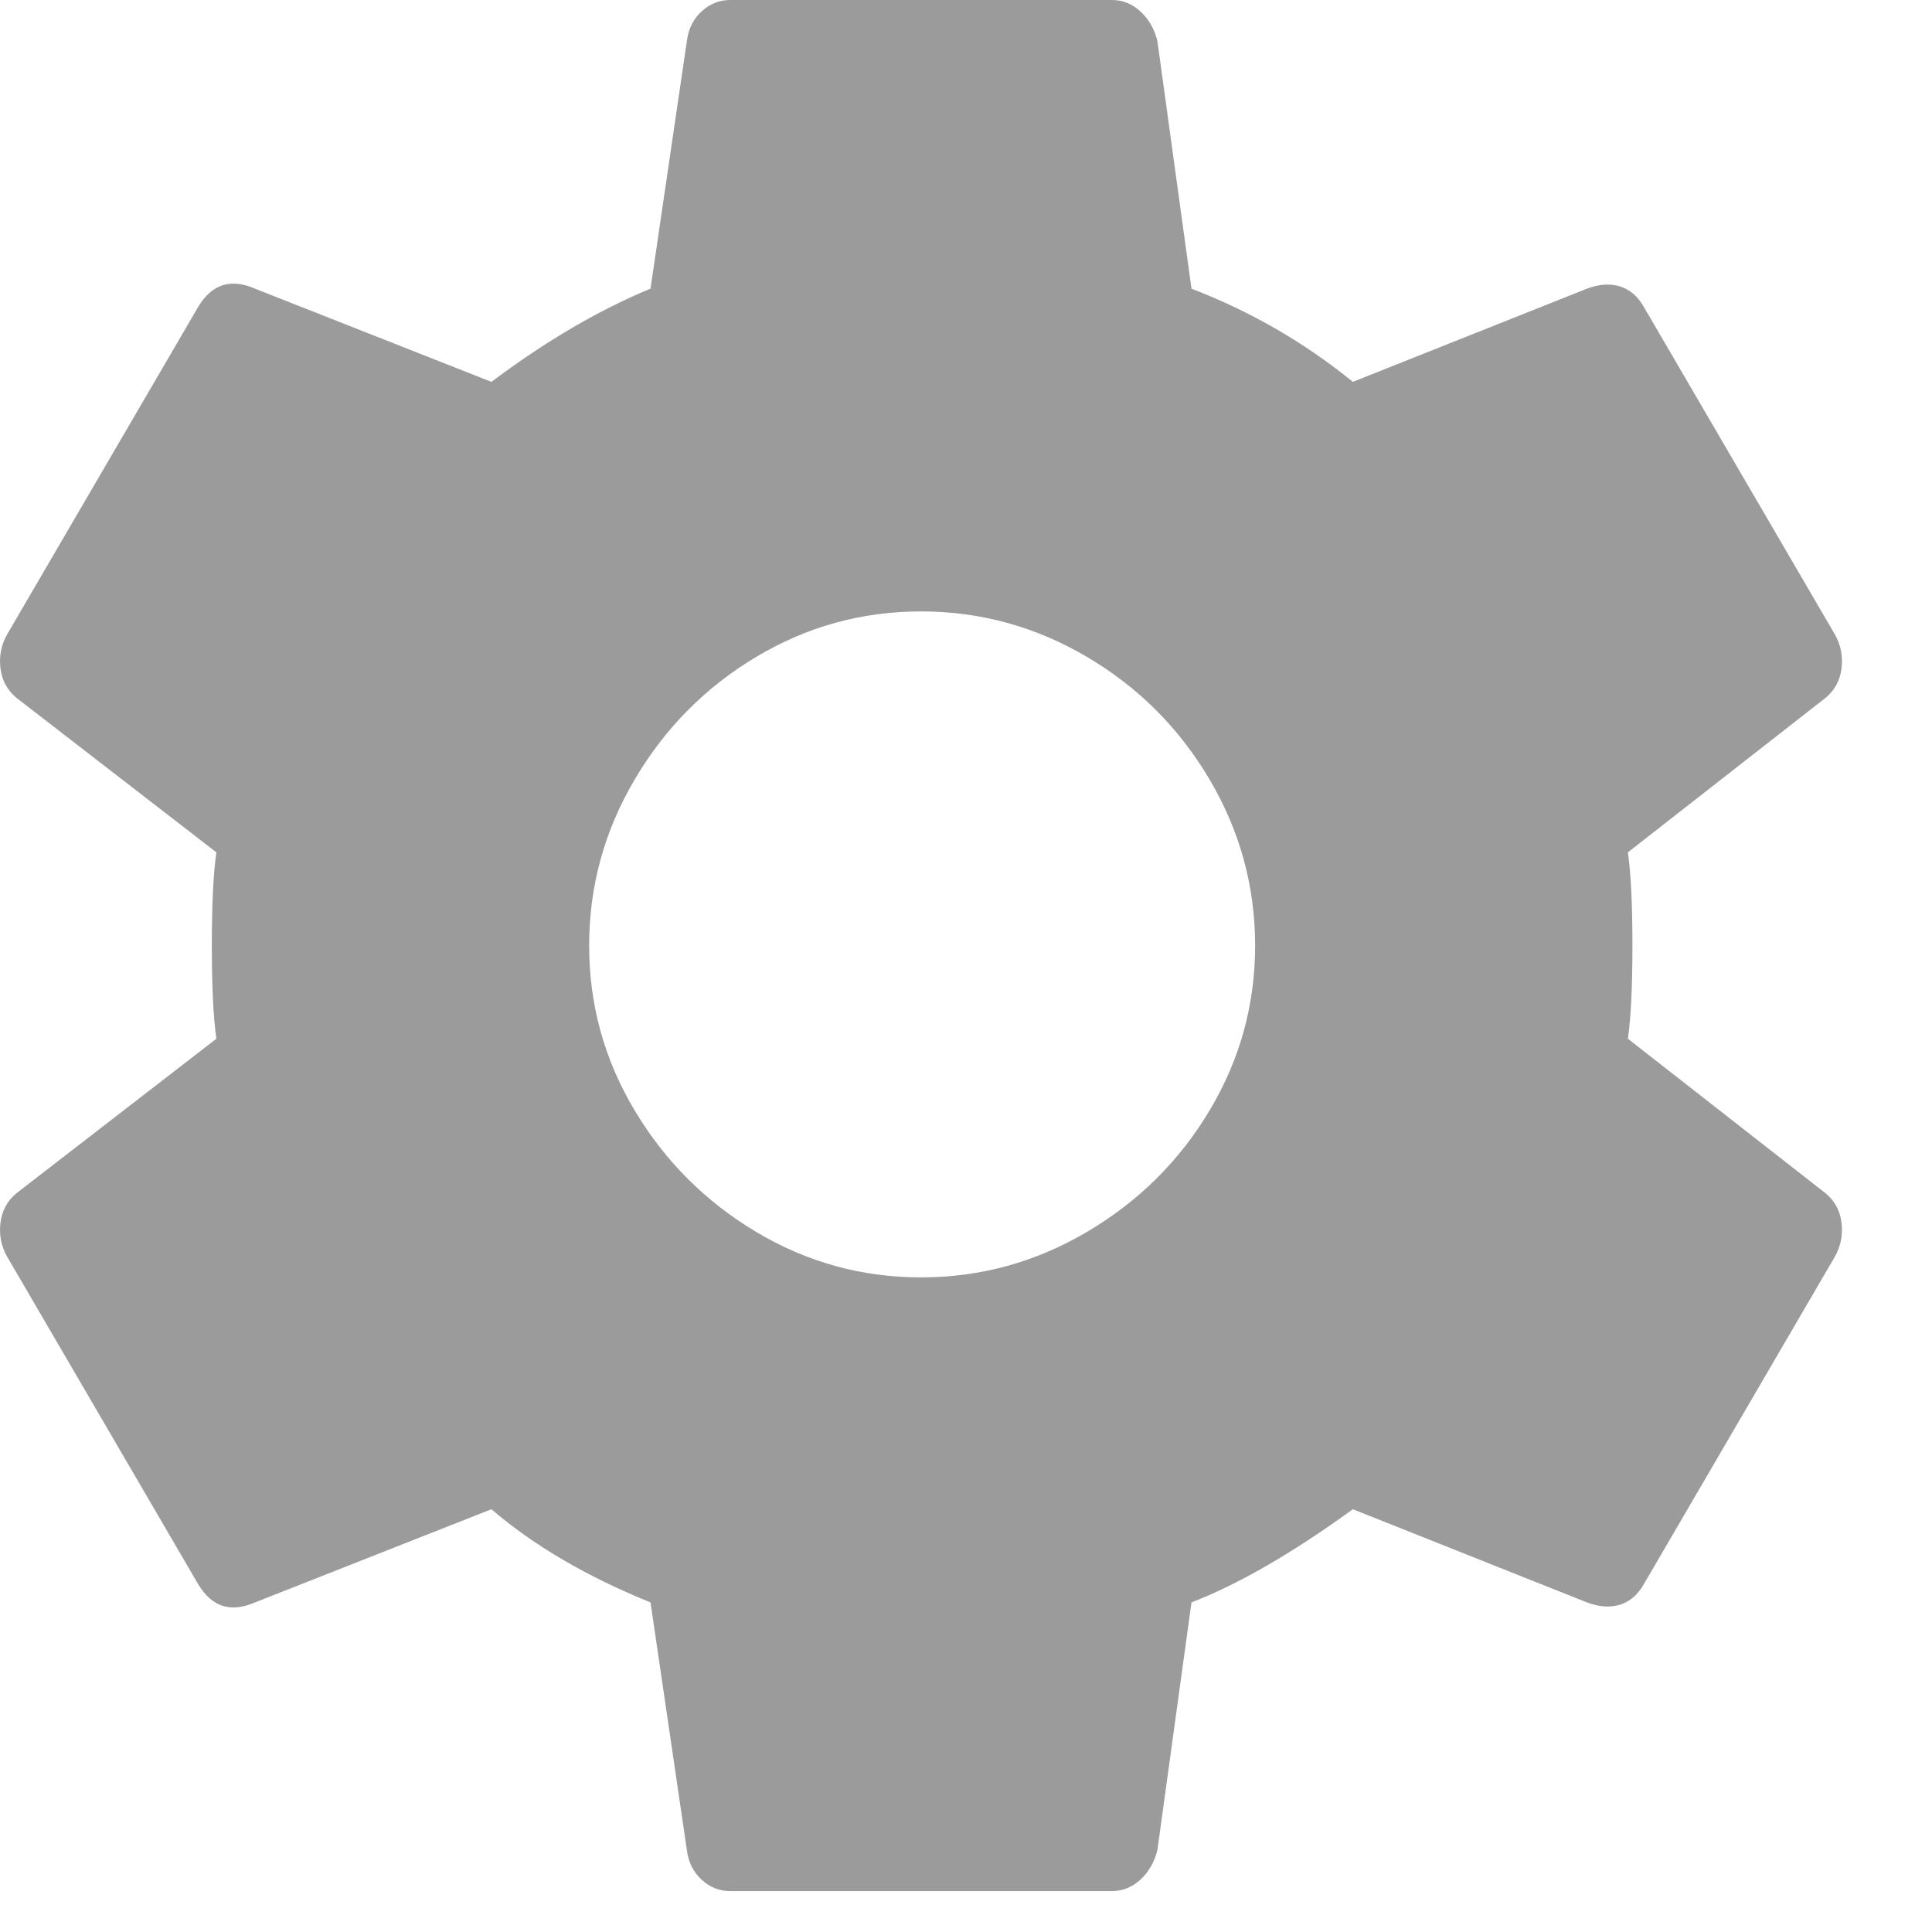 <?xml version="1.0" encoding="UTF-8"?>
<svg width="17px" height="17px" viewBox="0 0 17 17" version="1.1" xmlns="http://www.w3.org/2000/svg" xmlns:xlink="http://www.w3.org/1999/xlink">
    <!-- Generator: Sketch 52.3 (67297) - http://www.bohemiancoding.com/sketch -->
    <title>cog</title>
    <desc>Created with Sketch.</desc>
    <g id="Symbols" stroke="none" stroke-width="1" fill="none" fill-rule="evenodd">
        <g id="UI-/-Add-interview" transform="translate(-14, -220)" fill="#9B9B9B" fill-rule="nonzero">
            <g id="Icons-/-Time-/-Normal-Copy-4" transform="translate(14, 220)">
                <path d="M8.104,11.24 C8.624,11.24 9.111,11.107 9.564,10.84 C10.017,10.573 10.377,10.217 10.644,9.77 C10.911,9.323 11.044,8.84 11.044,8.32 C11.044,7.8 10.911,7.313 10.644,6.86 C10.377,6.407 10.017,6.047 9.564,5.78 C9.111,5.513 8.624,5.38 8.104,5.38 C7.584,5.38 7.101,5.513 6.654,5.78 C6.207,6.047 5.851,6.407 5.584,6.86 C5.317,7.313 5.184,7.8 5.184,8.32 C5.184,8.84 5.317,9.323 5.584,9.77 C5.851,10.217 6.207,10.573 6.654,10.84 C7.101,11.107 7.584,11.24 8.104,11.24 Z M14.324,9.14 L16.064,10.5 C16.144,10.567 16.191,10.653 16.204,10.76 C16.217,10.867 16.197,10.967 16.144,11.06 L14.464,13.94 C14.411,14.033 14.341,14.093 14.254,14.12 C14.167,14.147 14.071,14.14 13.964,14.1 L11.904,13.28 C11.371,13.667 10.897,13.94 10.484,14.1 L10.184,16.28 C10.157,16.387 10.107,16.473 10.034,16.54 C9.961,16.607 9.877,16.64 9.784,16.64 L6.424,16.64 C6.331,16.64 6.247,16.607 6.174,16.54 C6.101,16.473 6.057,16.387 6.044,16.28 L5.724,14.1 C5.164,13.873 4.697,13.6 4.324,13.28 L2.244,14.1 C2.031,14.193 1.864,14.14 1.744,13.94 L0.064,11.06 C0.011,10.967 -0.009,10.867 0.004,10.76 C0.017,10.653 0.064,10.567 0.144,10.5 L1.904,9.14 C1.877,8.953 1.864,8.68 1.864,8.32 C1.864,7.96 1.877,7.687 1.904,7.5 L0.144,6.14 C0.064,6.073 0.017,5.987 0.004,5.88 C-0.009,5.773 0.011,5.673 0.064,5.58 L1.744,2.7 C1.864,2.5 2.031,2.447 2.244,2.54 L4.324,3.36 C4.804,3 5.271,2.727 5.724,2.54 L6.044,0.36 C6.057,0.253 6.101,0.167 6.174,0.1 C6.247,0.033 6.331,0 6.424,0 L9.784,0 C9.877,0 9.961,0.033 10.034,0.1 C10.107,0.167 10.157,0.253 10.184,0.36 L10.484,2.54 C11.004,2.74 11.477,3.013 11.904,3.36 L13.964,2.54 C14.071,2.5 14.167,2.493 14.254,2.52 C14.341,2.547 14.411,2.607 14.464,2.7 L16.144,5.58 C16.197,5.673 16.217,5.773 16.204,5.88 C16.191,5.987 16.144,6.073 16.064,6.14 L14.324,7.5 C14.351,7.687 14.364,7.96 14.364,8.32 C14.364,8.68 14.351,8.953 14.324,9.14 Z" id="cog"></path>
            </g>
        </g>
    </g>
</svg>